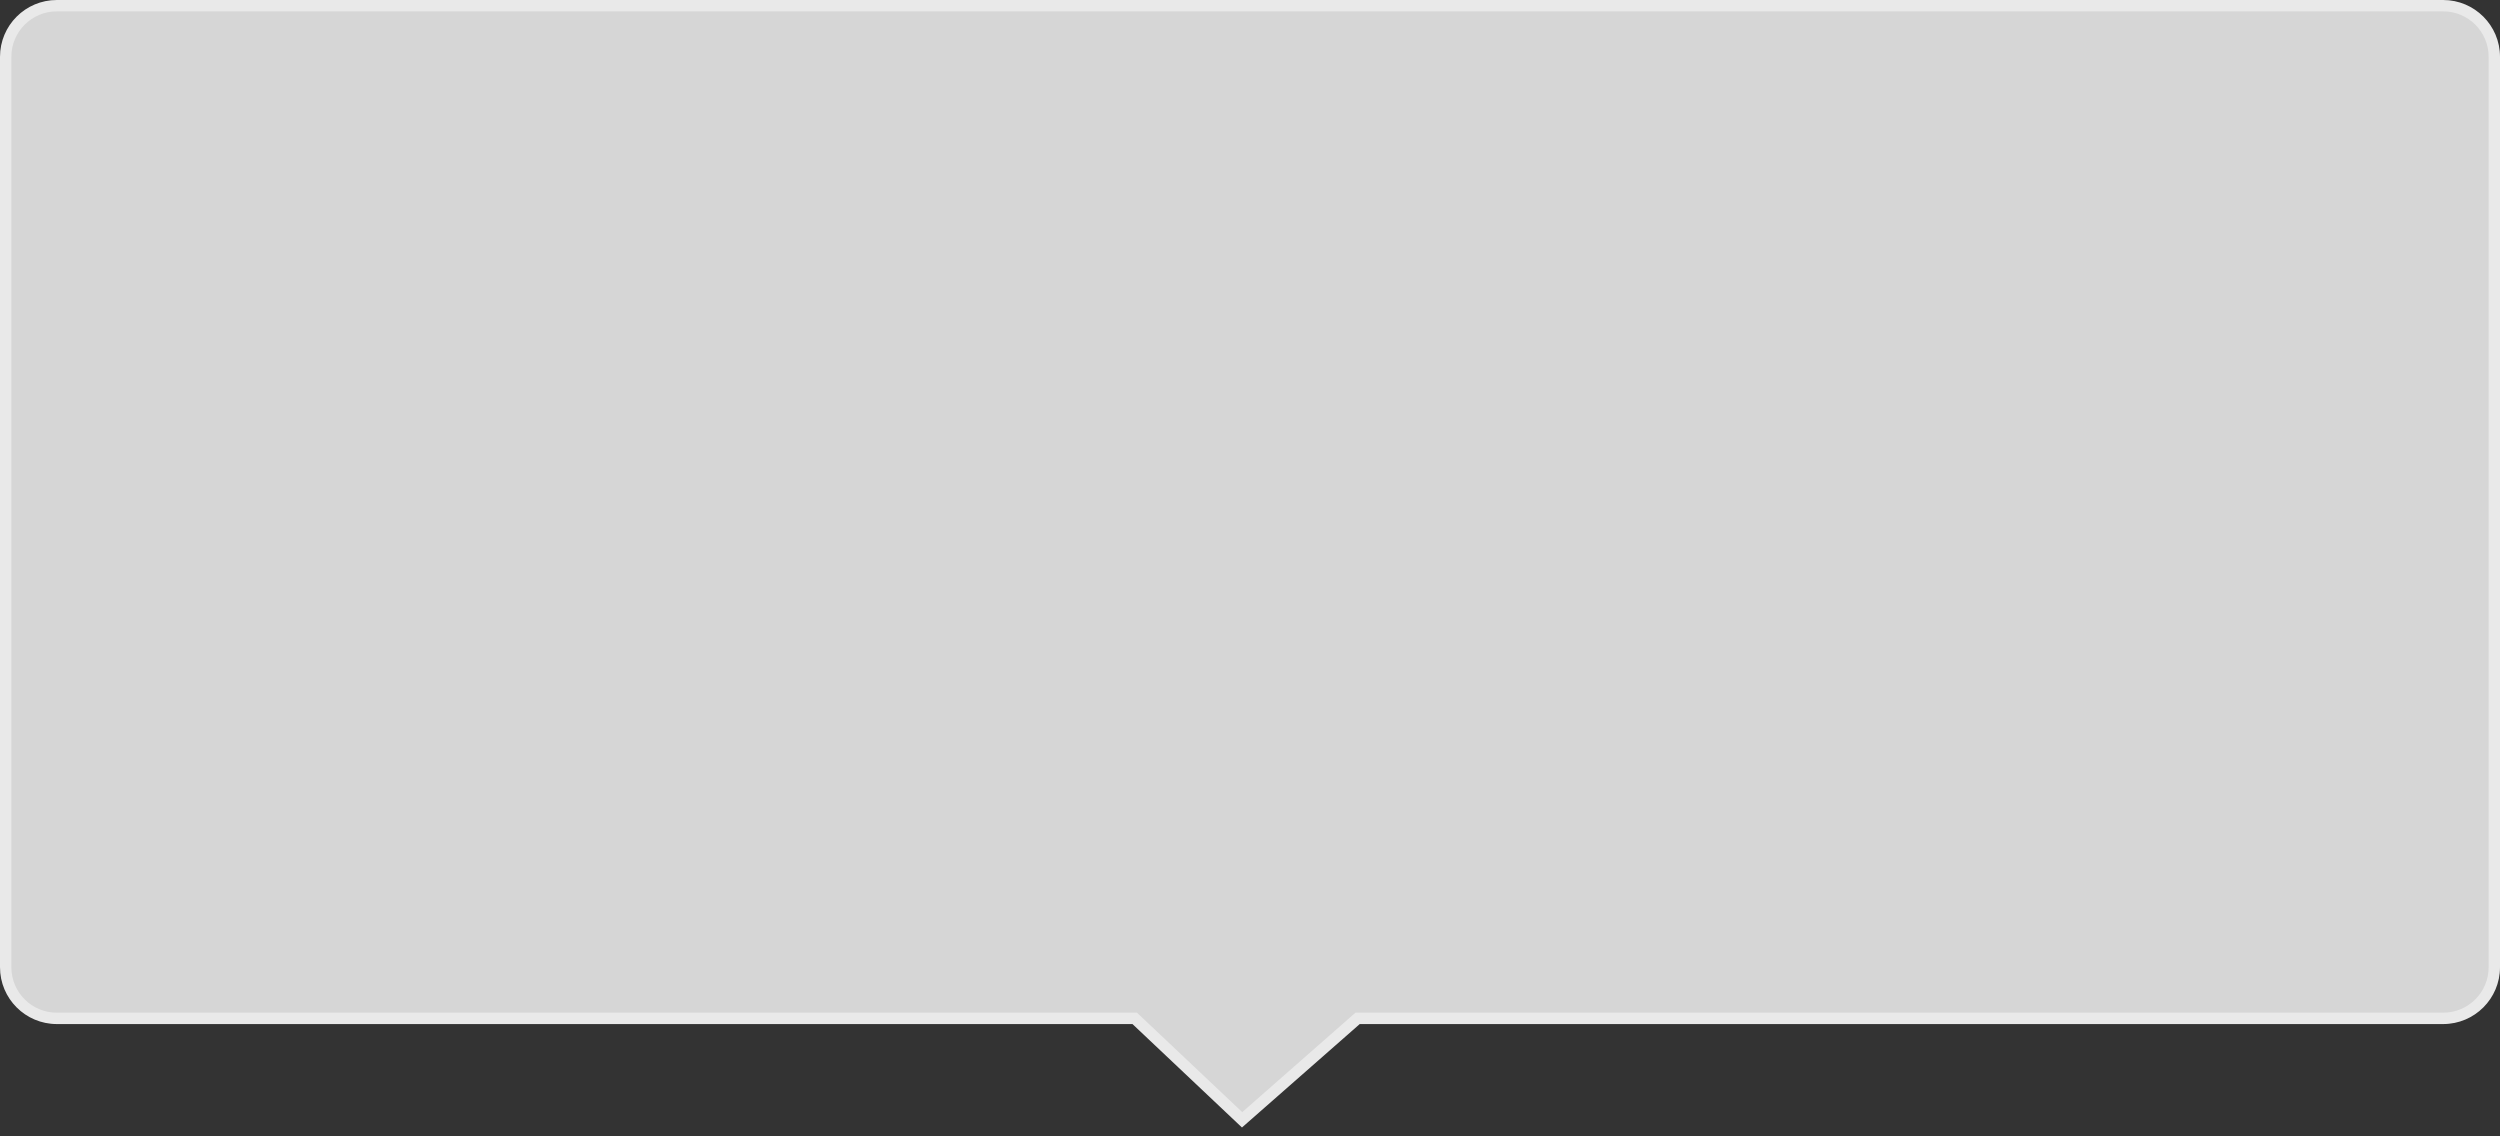 ﻿<?xml version="1.0" encoding="utf-8"?>
<svg version="1.1" xmlns:xlink="http://www.w3.org/1999/xlink" width="220px" height="100px" xmlns="http://www.w3.org/2000/svg">
  <rect width="100%" height="100%" fill="#333333" stroke="none"/>
  <g>
    <path d="M 0.5 85.117  C 0.5 85.117  0.5 5  0.5 5  C 0.5 2.515  2.515 0.5  5 0.5  C 5 0.5  215 0.5  215 0.5  C 217.485 0.5  219.5 2.515  219.5 5  C 219.5 5  219.5 85.117  219.5 85.117  C 219.5 87.602  217.485 89.617  215 89.617  C 215 89.617  119.468 89.617  119.468 89.617  C 119.468 89.617  109.305 98.544  109.305 98.544  C 109.305 98.544  99.856 89.617  99.856 89.617  C 99.856 89.617  5 89.617  5 89.617  C 2.515 89.617  0.5 87.602  0.5 85.117  Z " fill-rule="nonzero" fill="#ffffff" stroke="none" fill-opacity="0.8" />
    <path d="M 0 85.117  C 0 85.117  0 5  0 5  C 0 2.239  2.239 0  5 0  C 5 0  215 0  215 0  C 217.761 0  220 2.239  220 5  C 220 5  220 85.117  220 85.117  C 220 87.878  217.761 90.117  215 90.117  C 215 90.117  119.657 90.117  119.657 90.117  C 119.657 90.117  109.293 99.22  109.293 99.22  C 109.293 99.22  99.657 90.117  99.657 90.117  C 99.657 90.117  5 90.117  5 90.117  C 2.239 90.117  0 87.878  0 85.117  Z M 1 85.117  C 1 87.326  2.791 89.117  5 89.117  C 5 89.117  100.054 89.117  100.054 89.117  C 100.054 89.117  109.317 97.867  109.317 97.867  C 109.317 97.867  119.28 89.117  119.28 89.117  C 119.28 89.117  215 89.117  215 89.117  C 217.209 89.117  219 87.326  219 85.117  C 219 85.117  219 5  219 5  C 219 2.791  217.209 1  215 1  C 215 1  5 1  5 1  C 2.791 1  1 2.791  1 5  C 1 5  1 85.117  1 85.117  Z " fill-rule="nonzero" fill="#e9e9e9" stroke="none" />
  </g>
</svg>